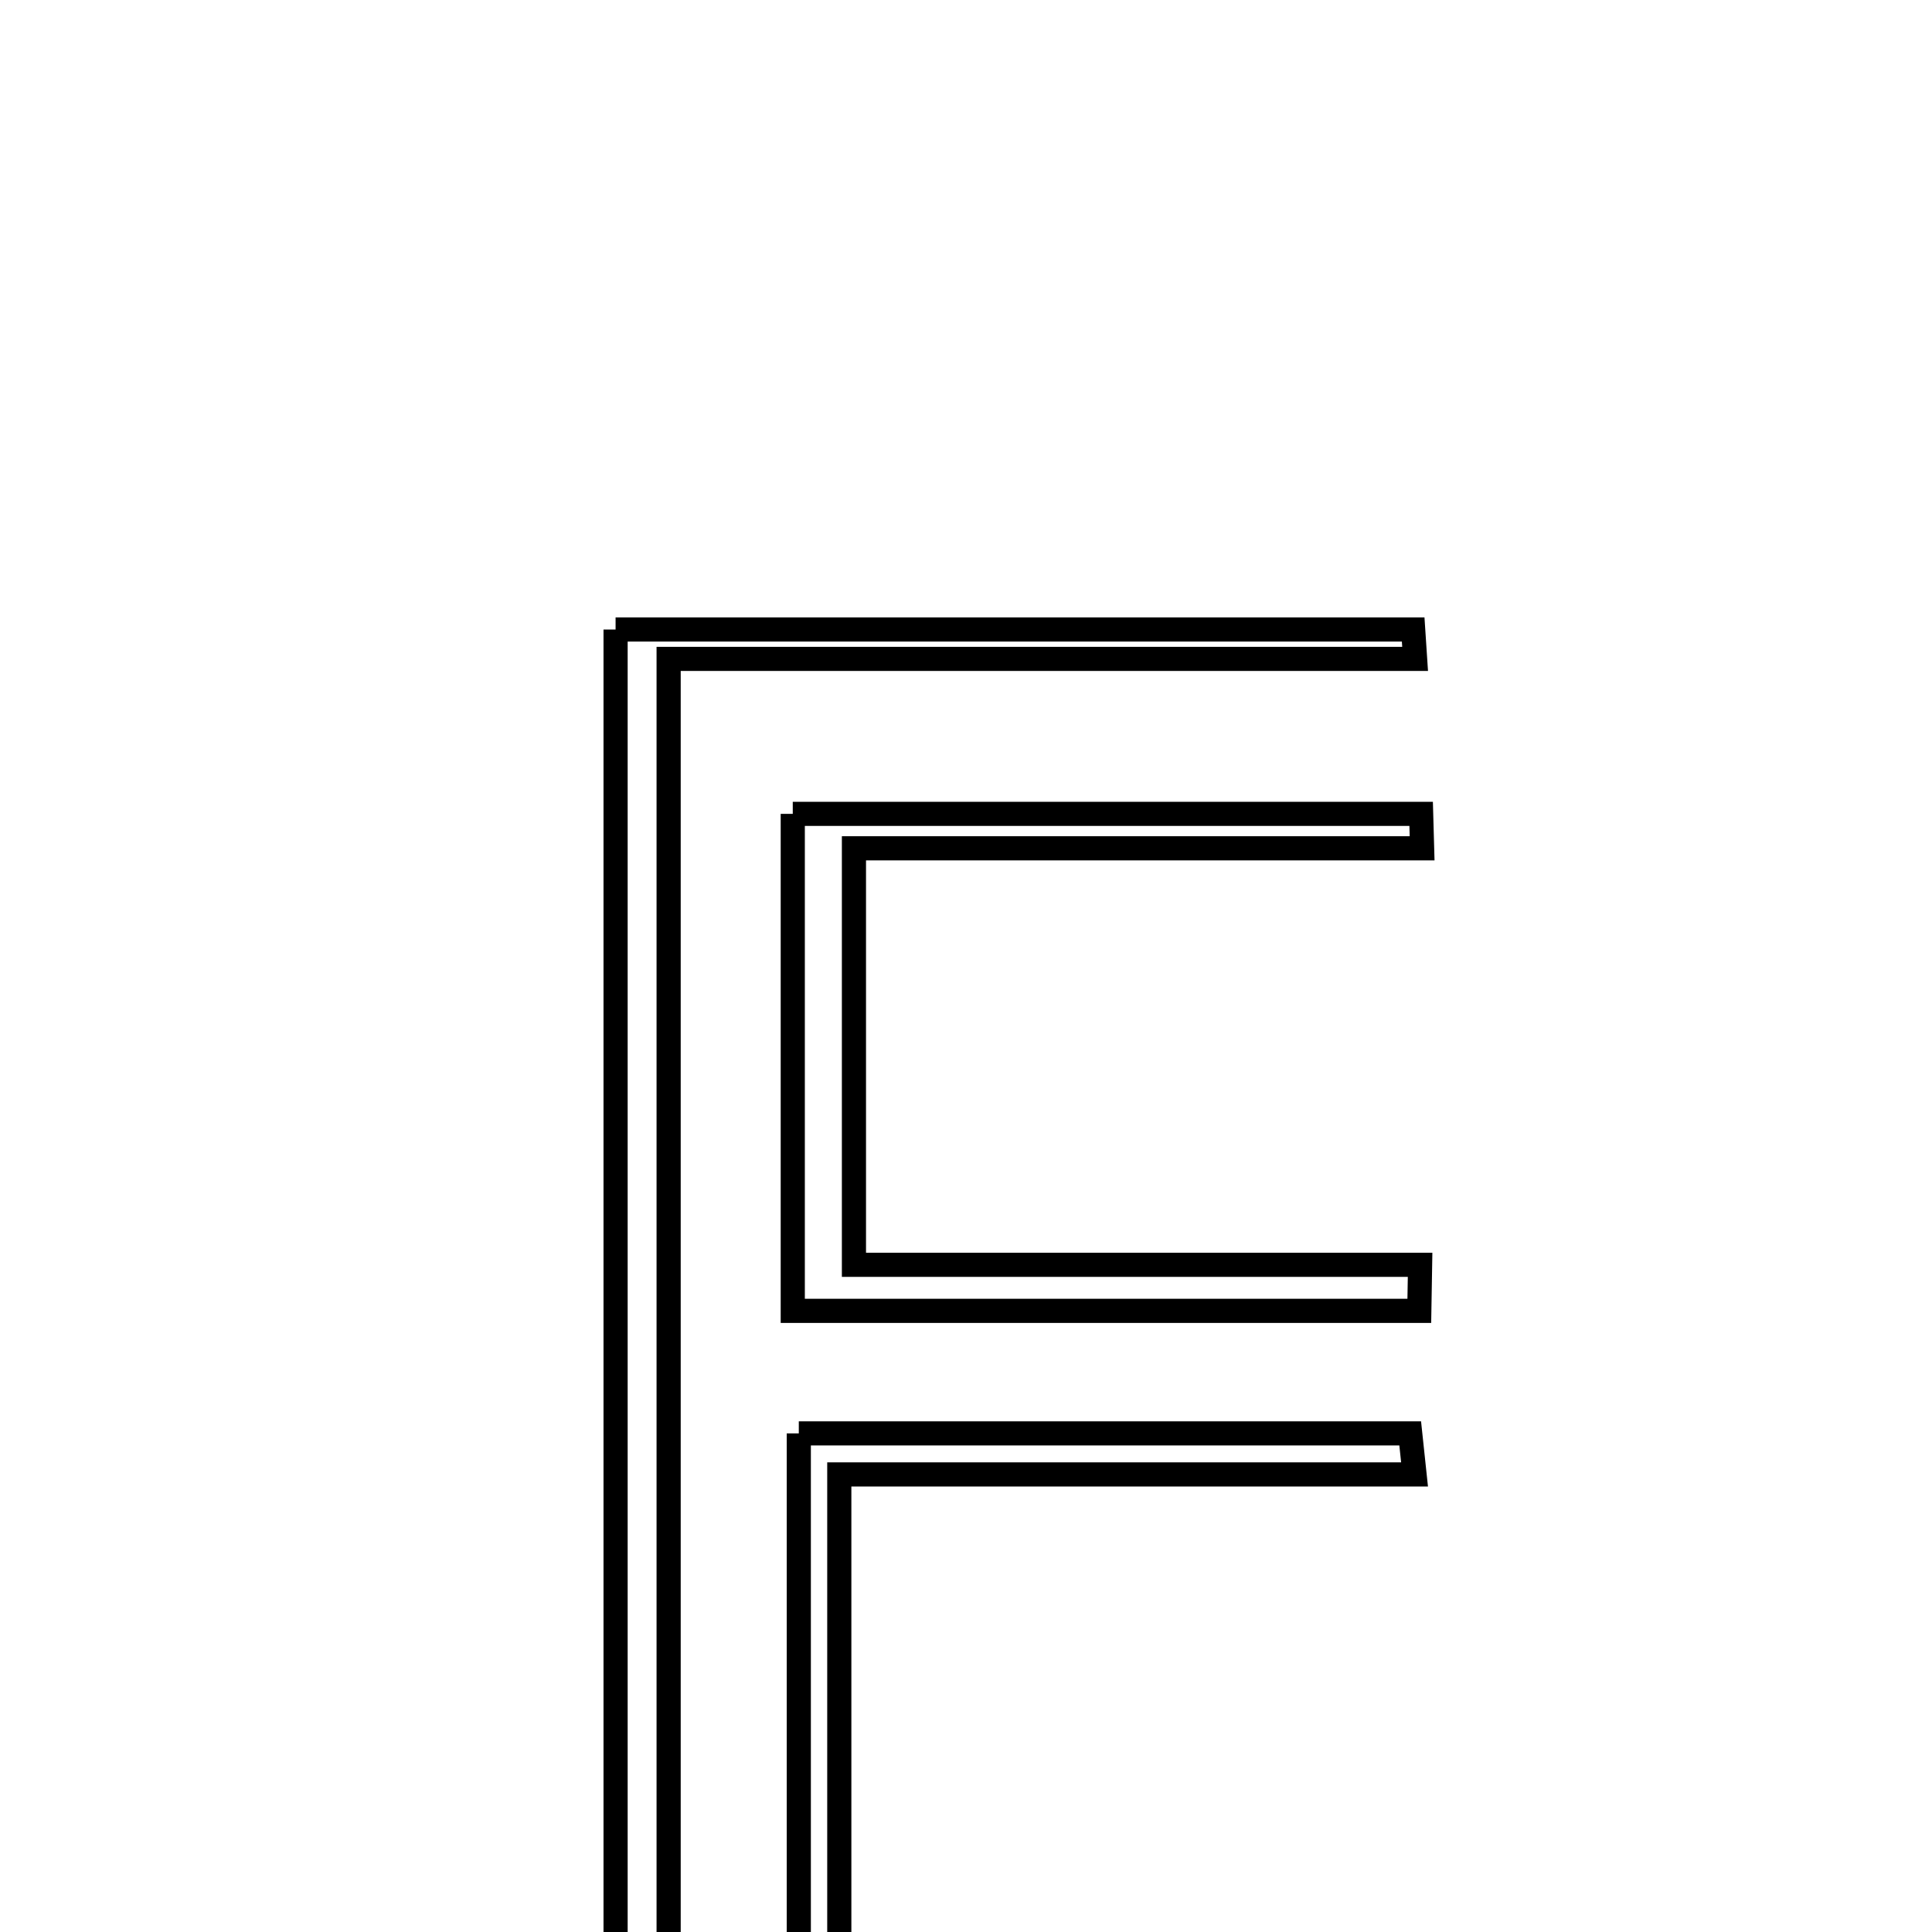 <svg xmlns="http://www.w3.org/2000/svg" viewBox="0.0 0.0 24.0 24.0" height="200px" width="200px"><path fill="none" stroke="black" stroke-width=".3" stroke-opacity="1.0"  filling="0" d="M7.647 7.82 C11.046 7.82 14.3 7.82 17.555 7.82 C17.563 7.941 17.571 8.063 17.579 8.185 C14.6 8.185 11.621 8.185 8.306 8.185 C8.306 14.609 8.306 20.757 8.306 26.905 C8.086 26.943 7.866 26.982 7.647 27.02 C7.647 20.669 7.647 14.319 7.647 7.82"></path>
<path fill="none" stroke="black" stroke-width=".3" stroke-opacity="1.0"  filling="0" d="M9.848 10.11 C12.518 10.11 15.086 10.11 17.654 10.11 C17.658 10.253 17.662 10.396 17.666 10.538 C15.38 10.538 13.095 10.538 10.608 10.538 C10.608 12.298 10.608 13.802 10.608 15.712 C12.932 15.712 15.287 15.712 17.641 15.712 C17.638 15.903 17.634 16.094 17.631 16.284 C15.077 16.284 12.522 16.284 9.848 16.284 C9.848 14.221 9.848 12.229 9.848 10.11"></path>
<path fill="none" stroke="black" stroke-width=".3" stroke-opacity="1.0"  filling="0" d="M9.923 17.806 C12.393 17.806 14.955 17.806 17.518 17.806 C17.536 17.975 17.554 18.146 17.572 18.316 C15.289 18.316 13.006 18.316 10.426 18.316 C10.426 21.369 10.426 24.129 10.426 26.89 C10.258 26.888 10.091 26.885 9.923 26.883 C9.923 23.92 9.923 20.957 9.923 17.806"></path></svg>